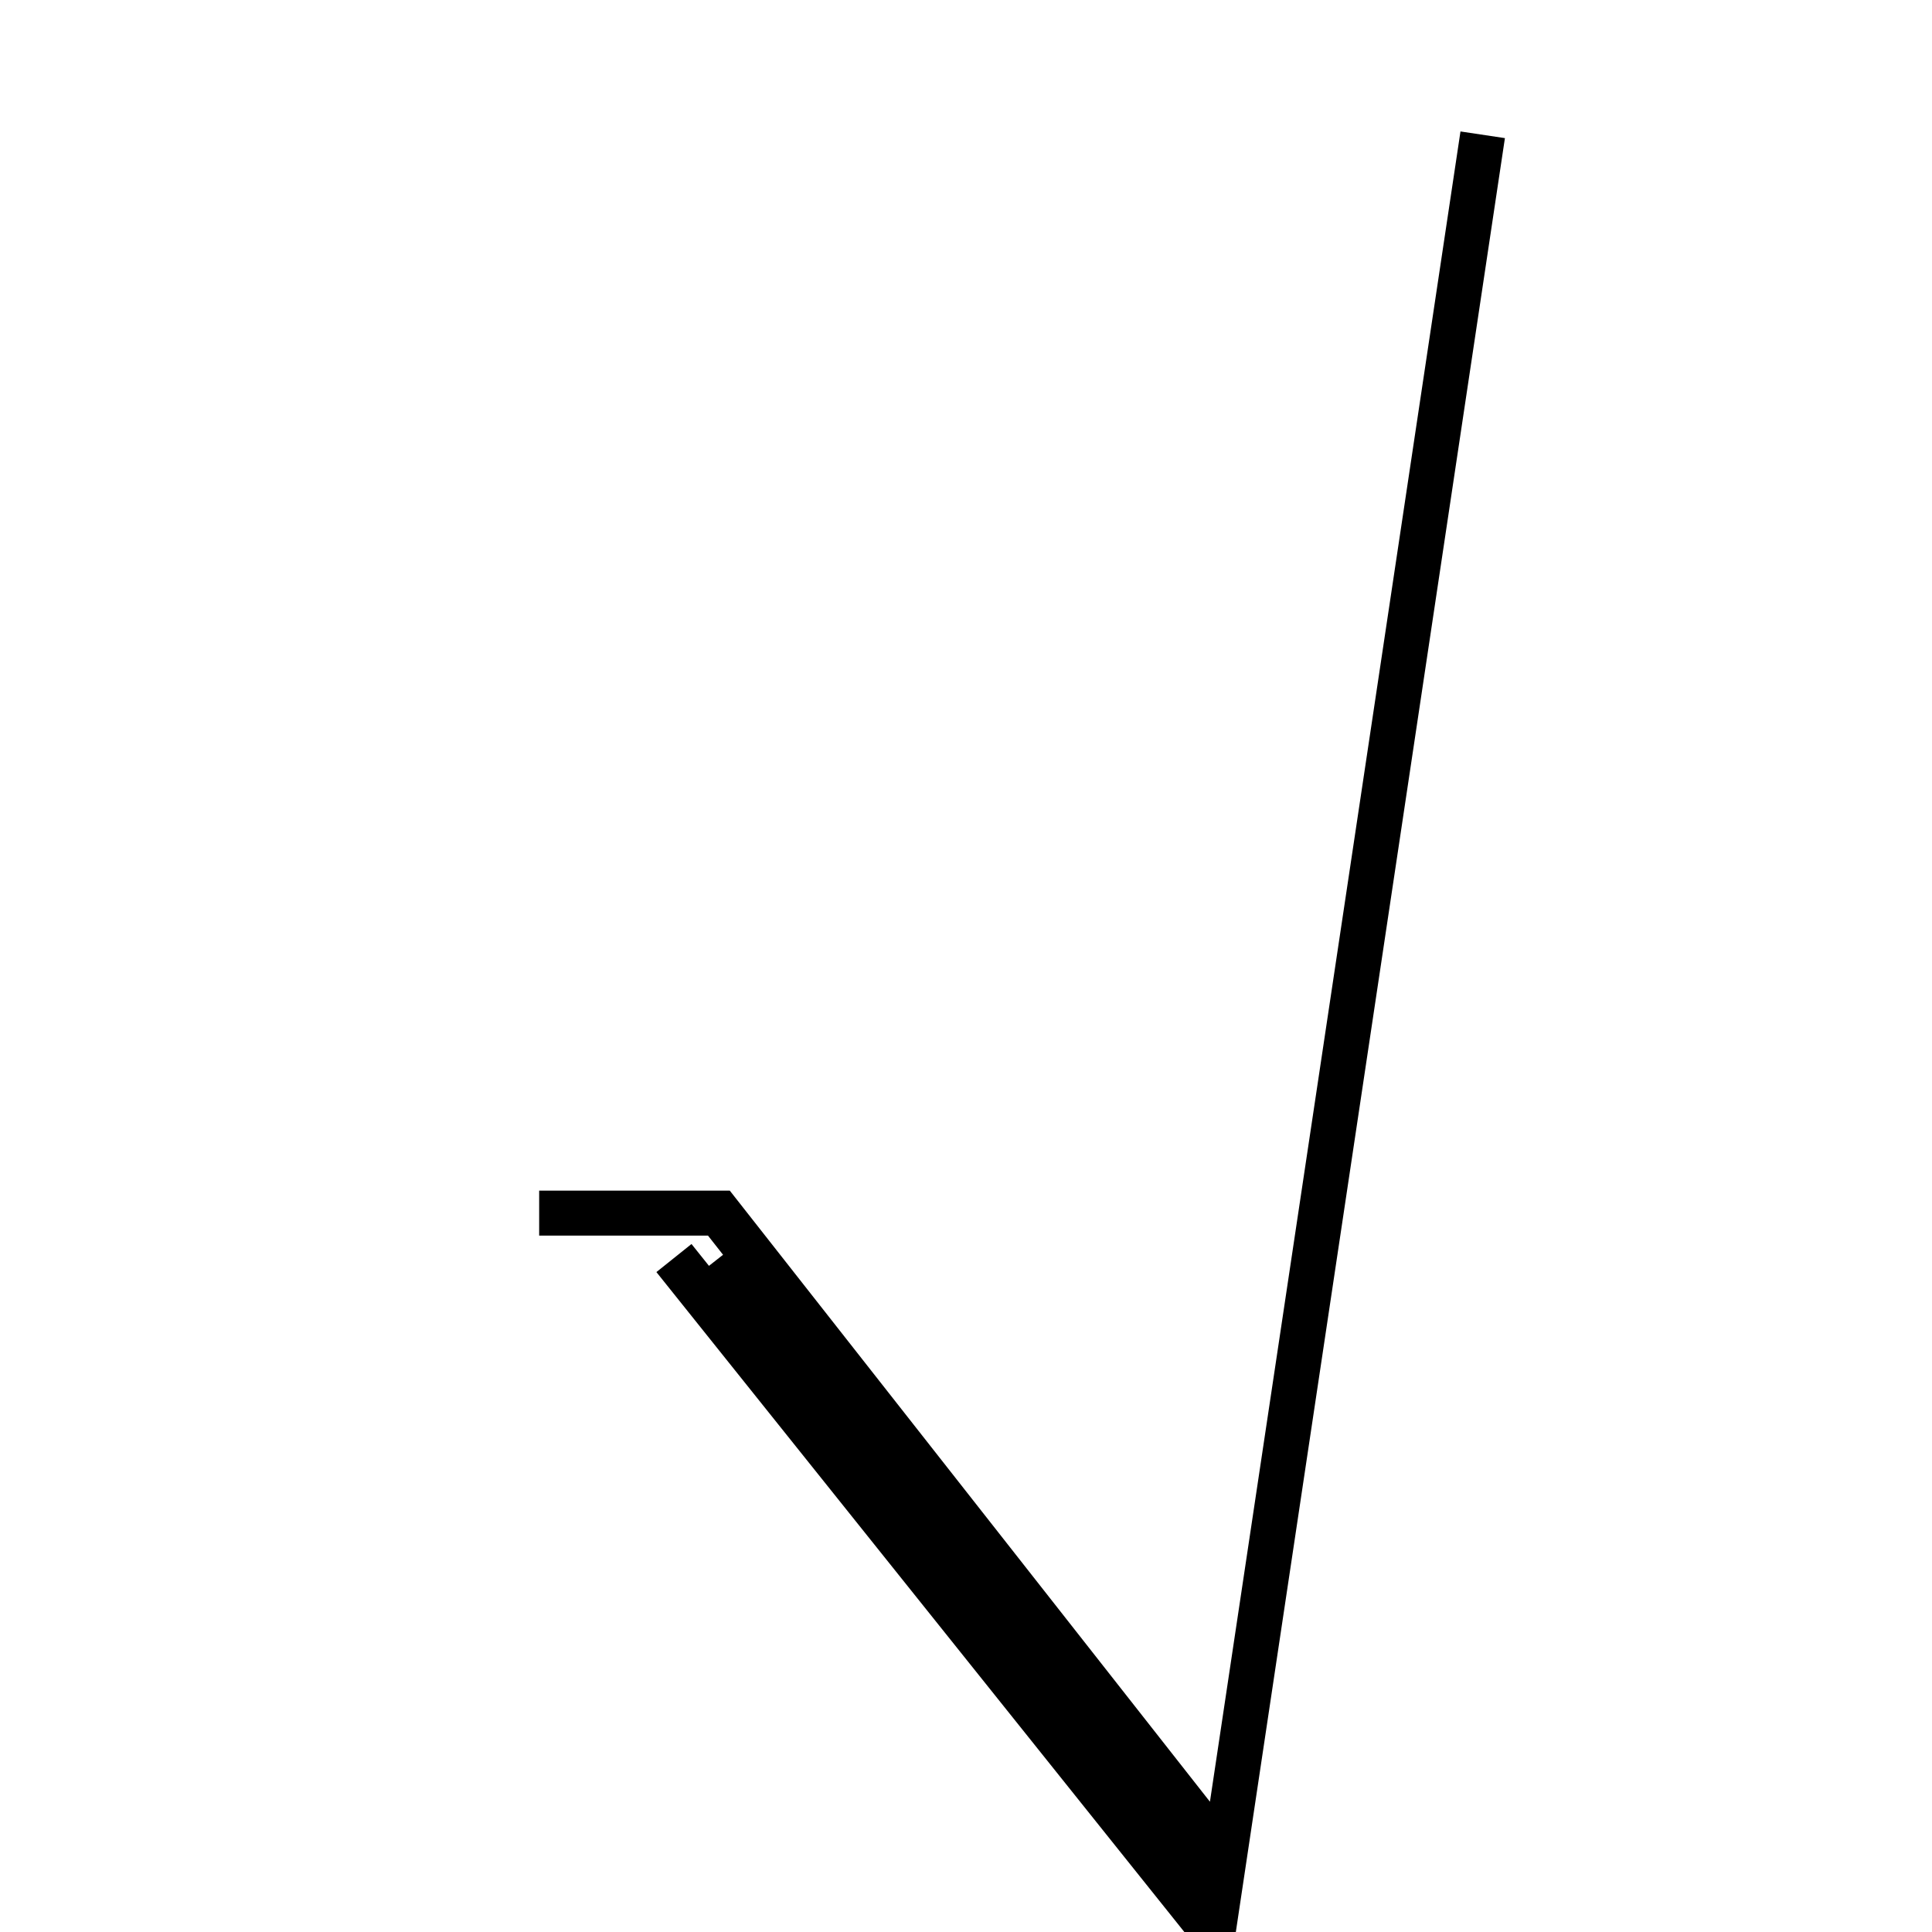 <svg xmlns='http://www.w3.org/2000/svg' 
xmlns:xlink='http://www.w3.org/1999/xlink' 
viewBox = '-27 -27 43 43' >
<path d = '
	M -15, 0
	L -11, 0
	L 0, 14

	M -11, 1
	L 0, 15

	M -12, 1
	L 0, 16

	M 6, -24
	L 0, 16

' fill='none' stroke='black' />
</svg>
